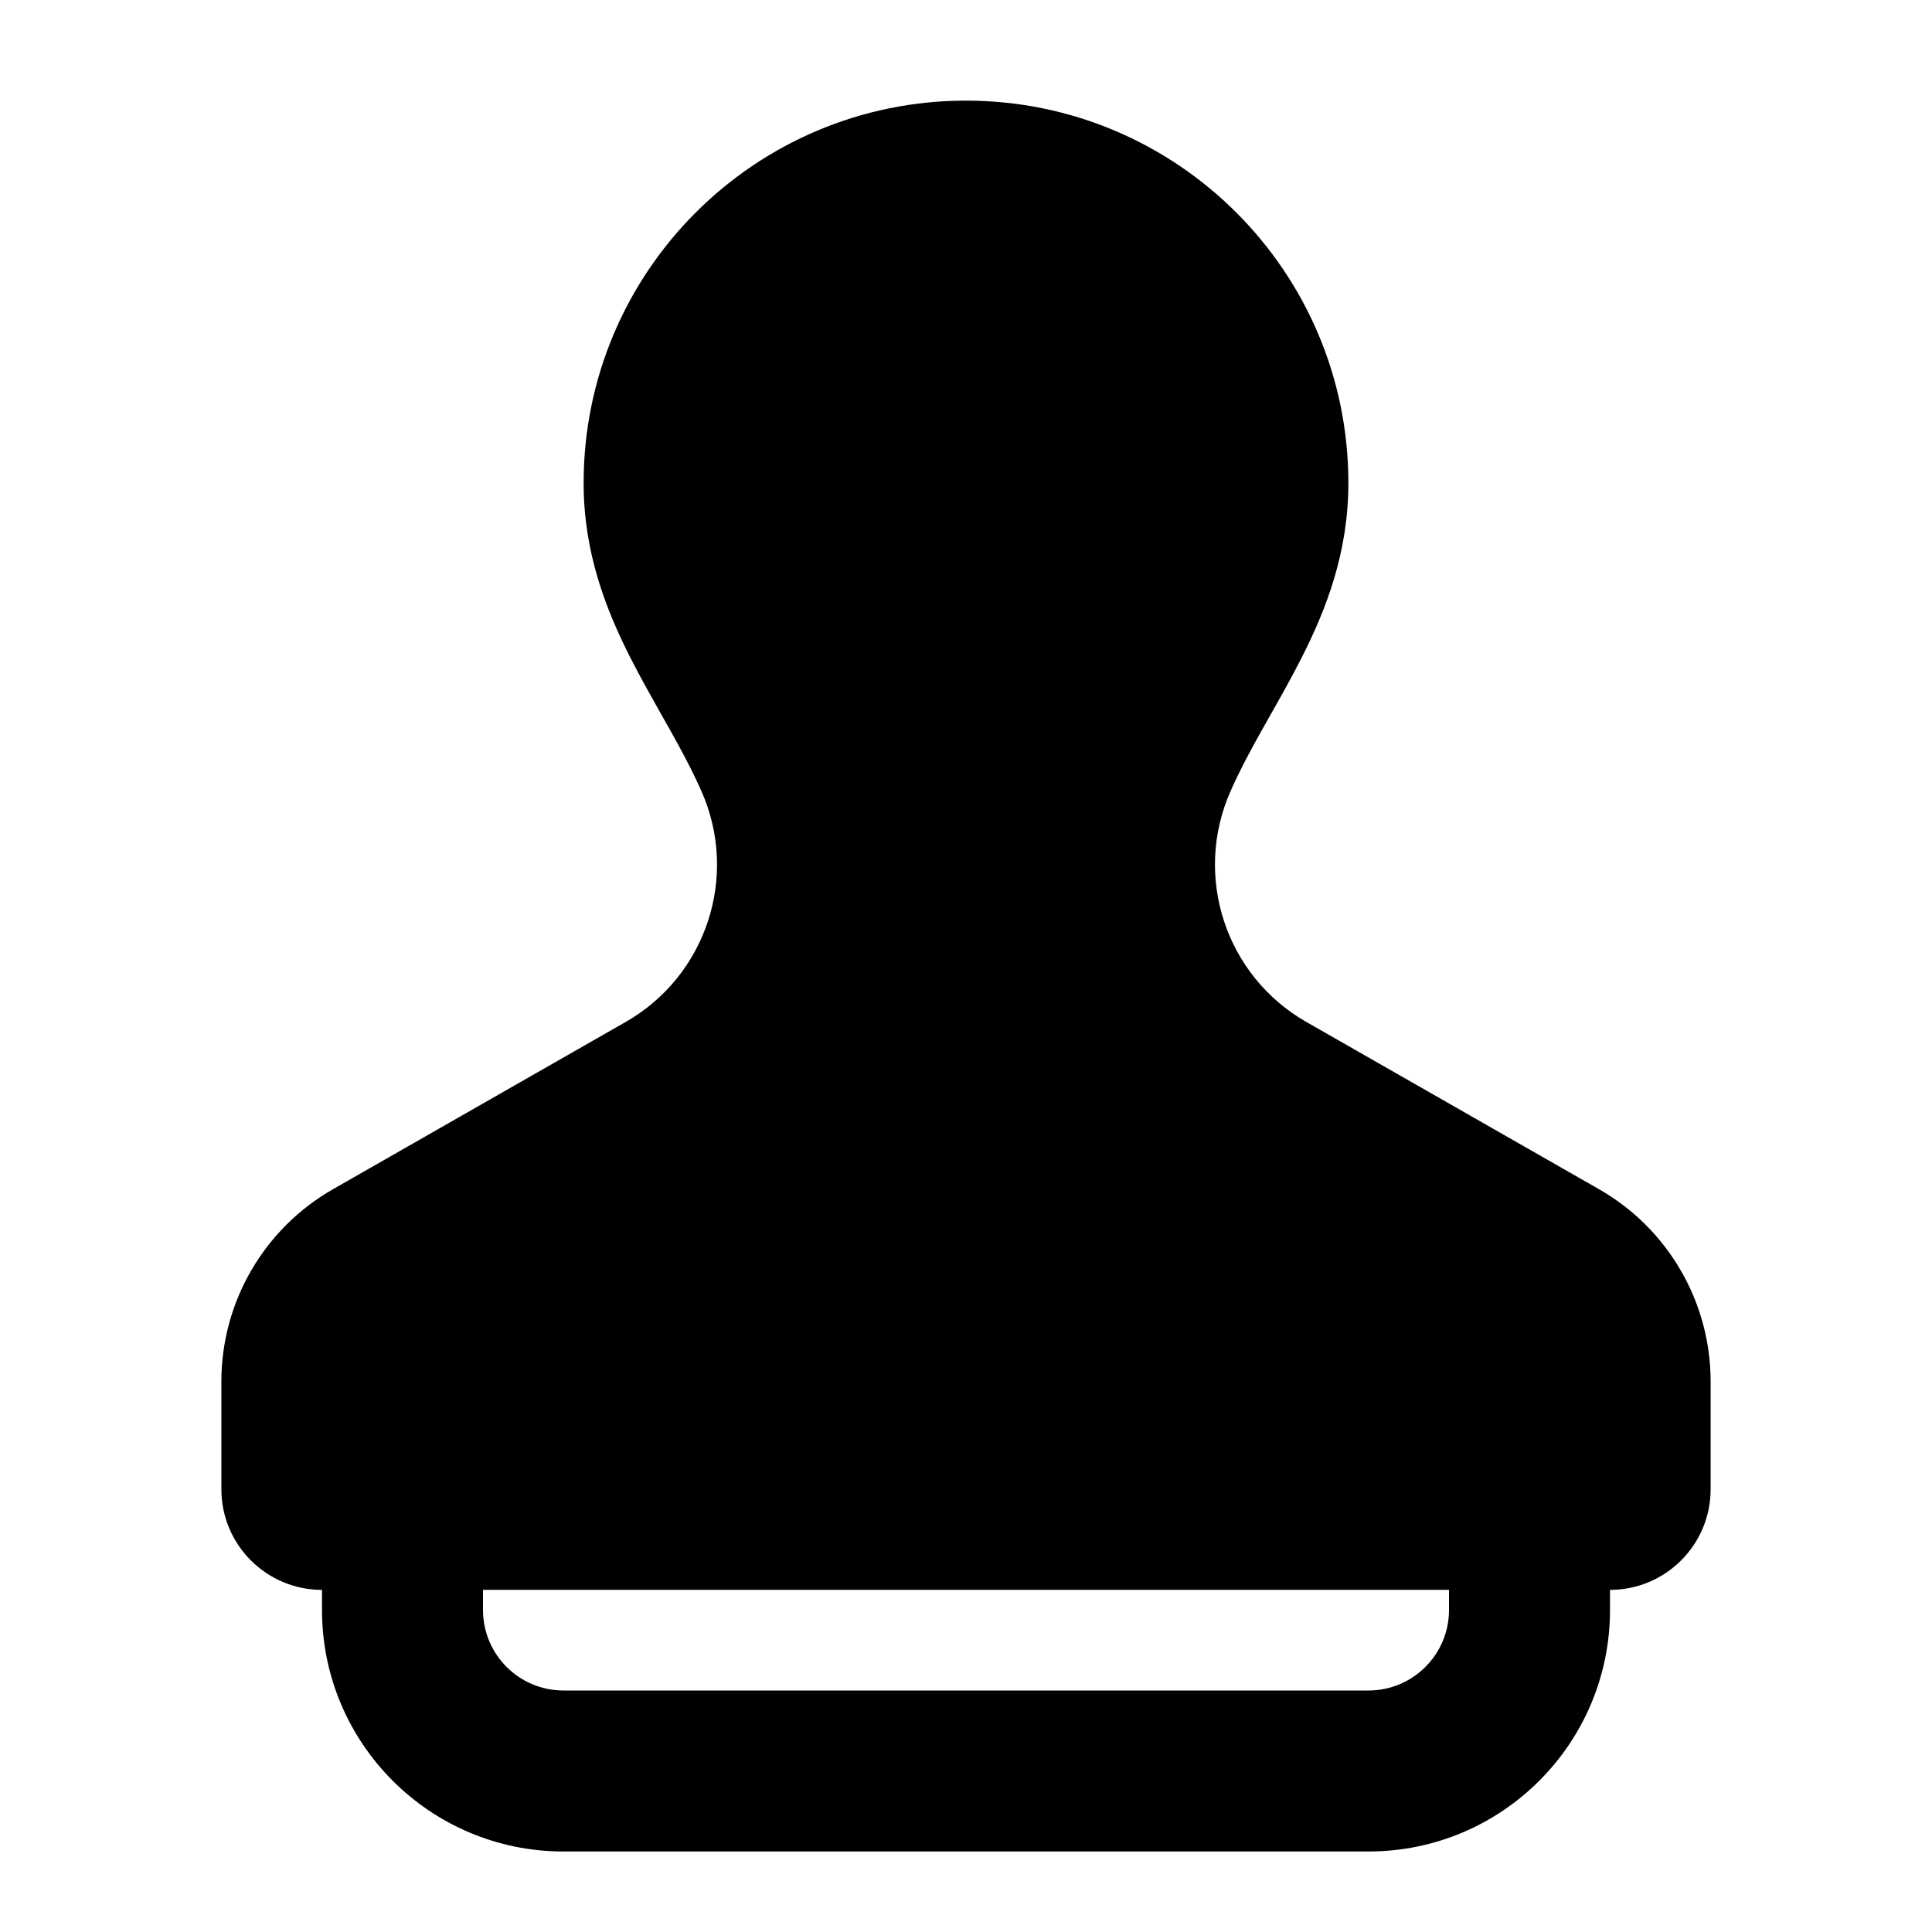 <svg width="24" height="24" viewBox="0 0 24 24" xmlns="http://www.w3.org/2000/svg">
    <path fill-rule="evenodd" clip-rule="evenodd" d="M5 18C5.552 18 6 18.448 6 19V20C6 20.552 6.448 21 7 21H17C17.552 21 18 20.552 18 20V19C18 18.448 18.448 18 19 18C19.552 18 20 18.448 20 19V20C20 21.657 18.657 23 17 23H7C5.343 23 4 21.657 4 20V19C4 18.448 4.448 18 5 18Z"/>
    <path fill-rule="evenodd" clip-rule="evenodd" d="M7.25 6C7.25 3.377 9.377 1.25 12 1.25C14.623 1.25 16.75 3.377 16.75 6C16.75 6.86 16.477 7.564 16.168 8.173C16.046 8.413 15.912 8.651 15.786 8.874C15.756 8.927 15.726 8.98 15.697 9.031C15.543 9.305 15.404 9.563 15.287 9.827C14.818 10.882 15.224 12.121 16.226 12.694L19.864 14.773C20.721 15.263 21.25 16.174 21.25 17.161V18.5C21.25 19.19 20.69 19.75 20 19.75H4C3.31 19.75 2.75 19.19 2.75 18.5V17.161C2.75 16.174 3.279 15.263 4.136 14.773L7.774 12.694C8.776 12.121 9.182 10.882 8.713 9.827C8.596 9.563 8.457 9.305 8.303 9.031C8.274 8.98 8.244 8.927 8.214 8.874C8.089 8.651 7.954 8.413 7.832 8.173C7.523 7.564 7.25 6.86 7.25 6Z"/>
</svg>
